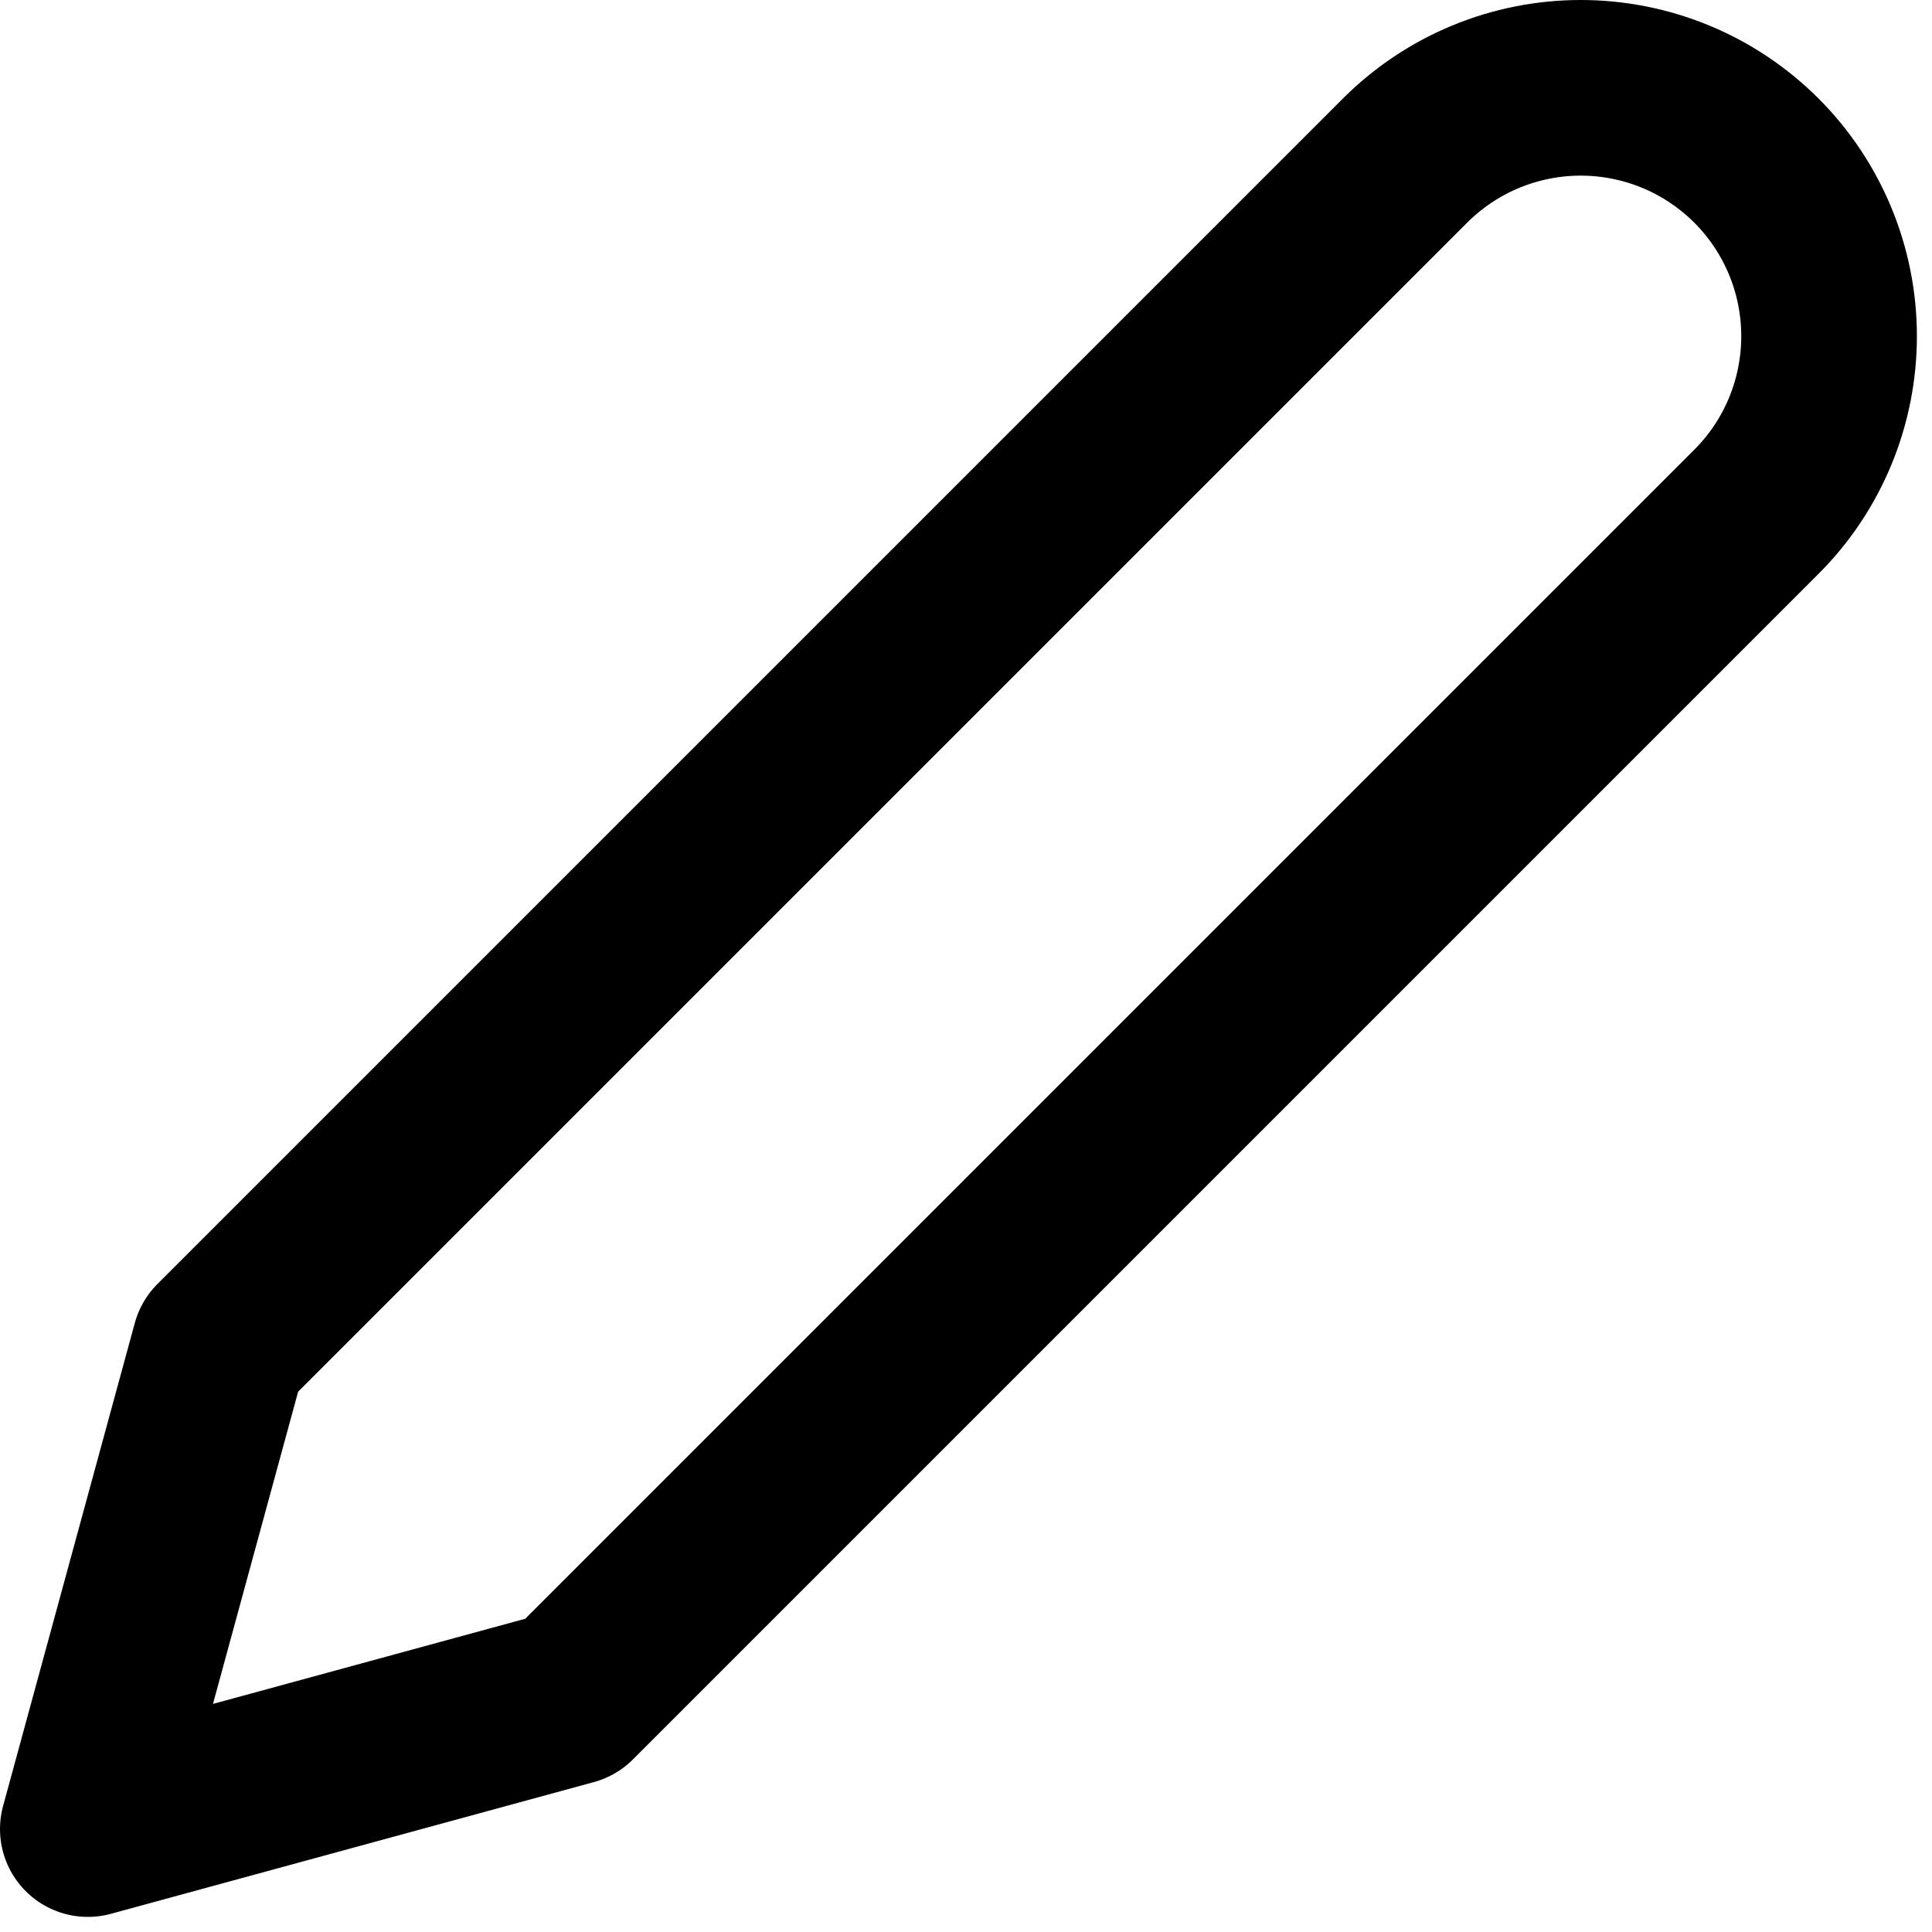 <svg width="22" height="22" viewBox="0 0 22 22" fill="none" xmlns="http://www.w3.org/2000/svg">
<path d="M16 1.828C16.263 1.566 16.574 1.357 16.918 1.215C17.261 1.073 17.629 1 18 1C18.371 1 18.739 1.073 19.082 1.215C19.426 1.357 19.737 1.566 20 1.828C20.263 2.091 20.471 2.403 20.613 2.746C20.755 3.089 20.828 3.457 20.828 3.828C20.828 4.2 20.755 4.568 20.613 4.911C20.471 5.254 20.263 5.566 20 5.828L6.5 19.328L1 20.828L2.5 15.328L16 1.828Z" stroke="black" stroke-width="2" stroke-linecap="round" stroke-linejoin="round"/>
</svg>
